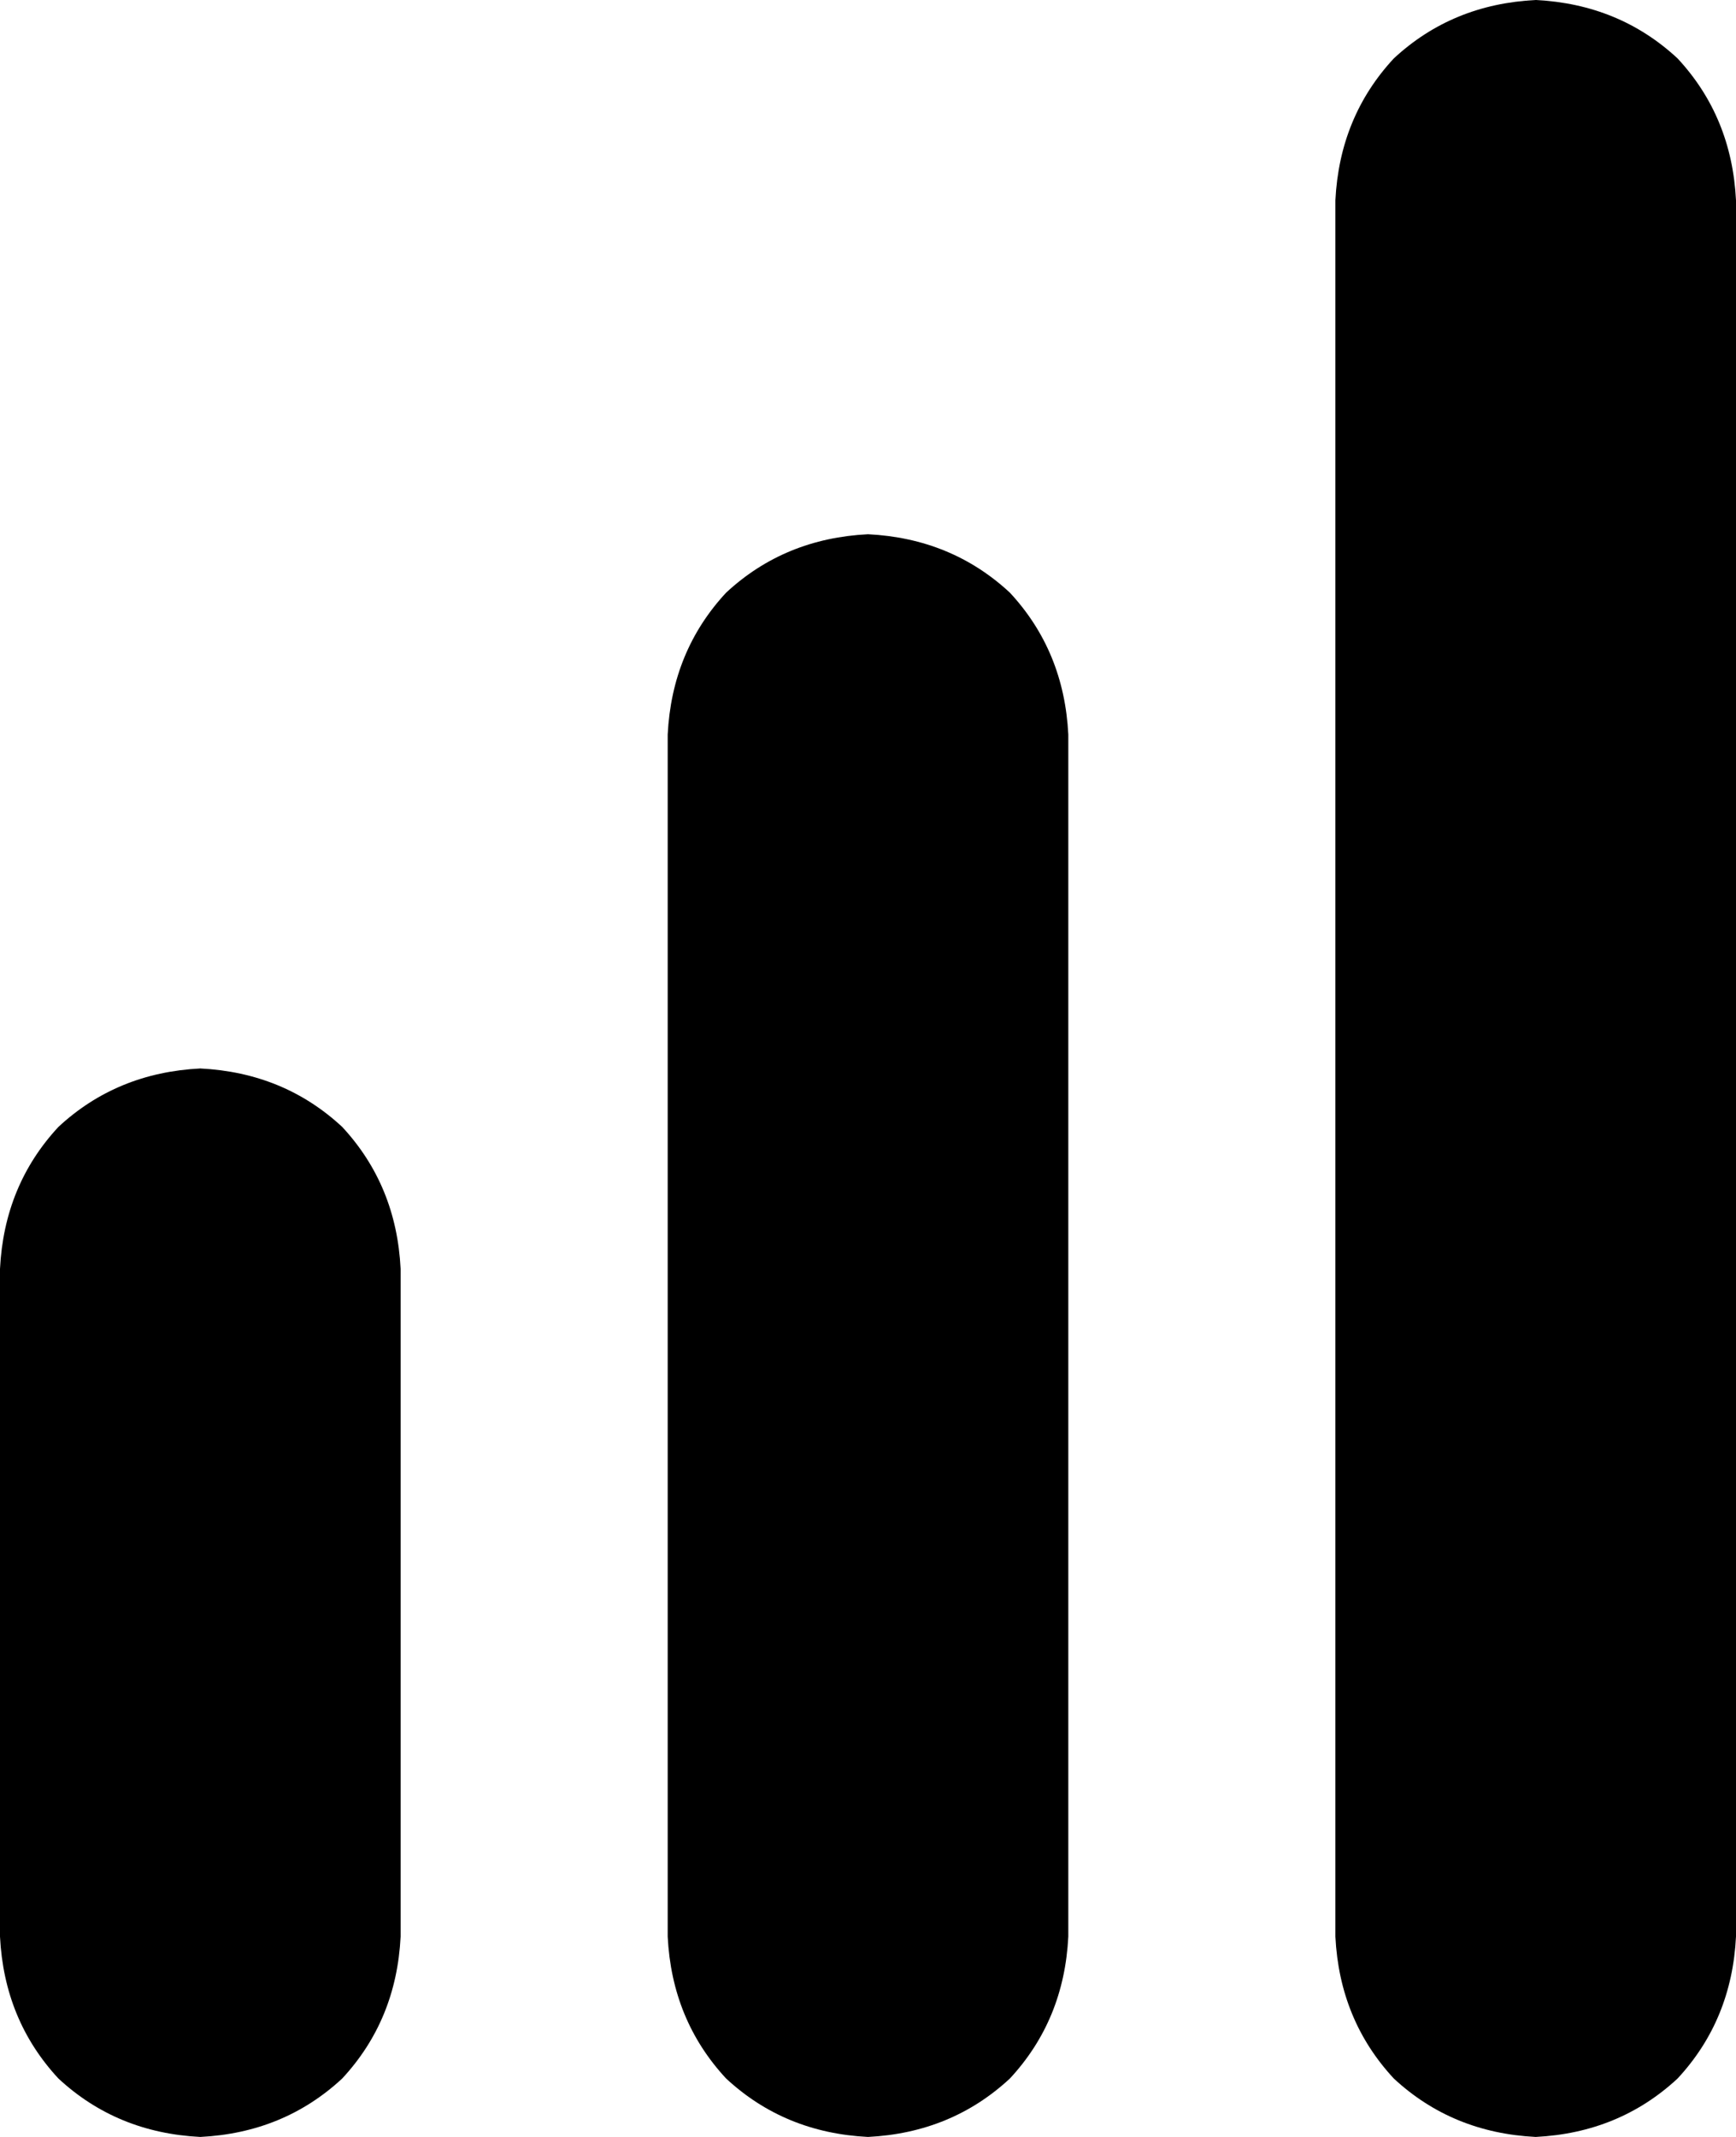<svg xmlns="http://www.w3.org/2000/svg" viewBox="0 0 416 512">
    <path d="M 368 0 Q 348 1 334 14 L 334 14 Q 321 28 320 48 L 320 464 Q 321 484 334 498 Q 348 511 368 512 Q 388 511 402 498 Q 415 484 416 464 L 416 48 Q 415 28 402 14 Q 388 1 368 0 L 368 0 Z M 160 176 L 160 464 Q 161 484 174 498 Q 188 511 208 512 Q 228 511 242 498 Q 255 484 256 464 L 256 176 Q 255 156 242 142 Q 228 129 208 128 Q 188 129 174 142 Q 161 156 160 176 L 160 176 Z M 0 304 L 0 464 Q 1 484 14 498 Q 28 511 48 512 Q 68 511 82 498 Q 95 484 96 464 L 96 304 Q 95 284 82 270 Q 68 257 48 256 Q 28 257 14 270 Q 1 284 0 304 L 0 304 Z"/>
</svg>
